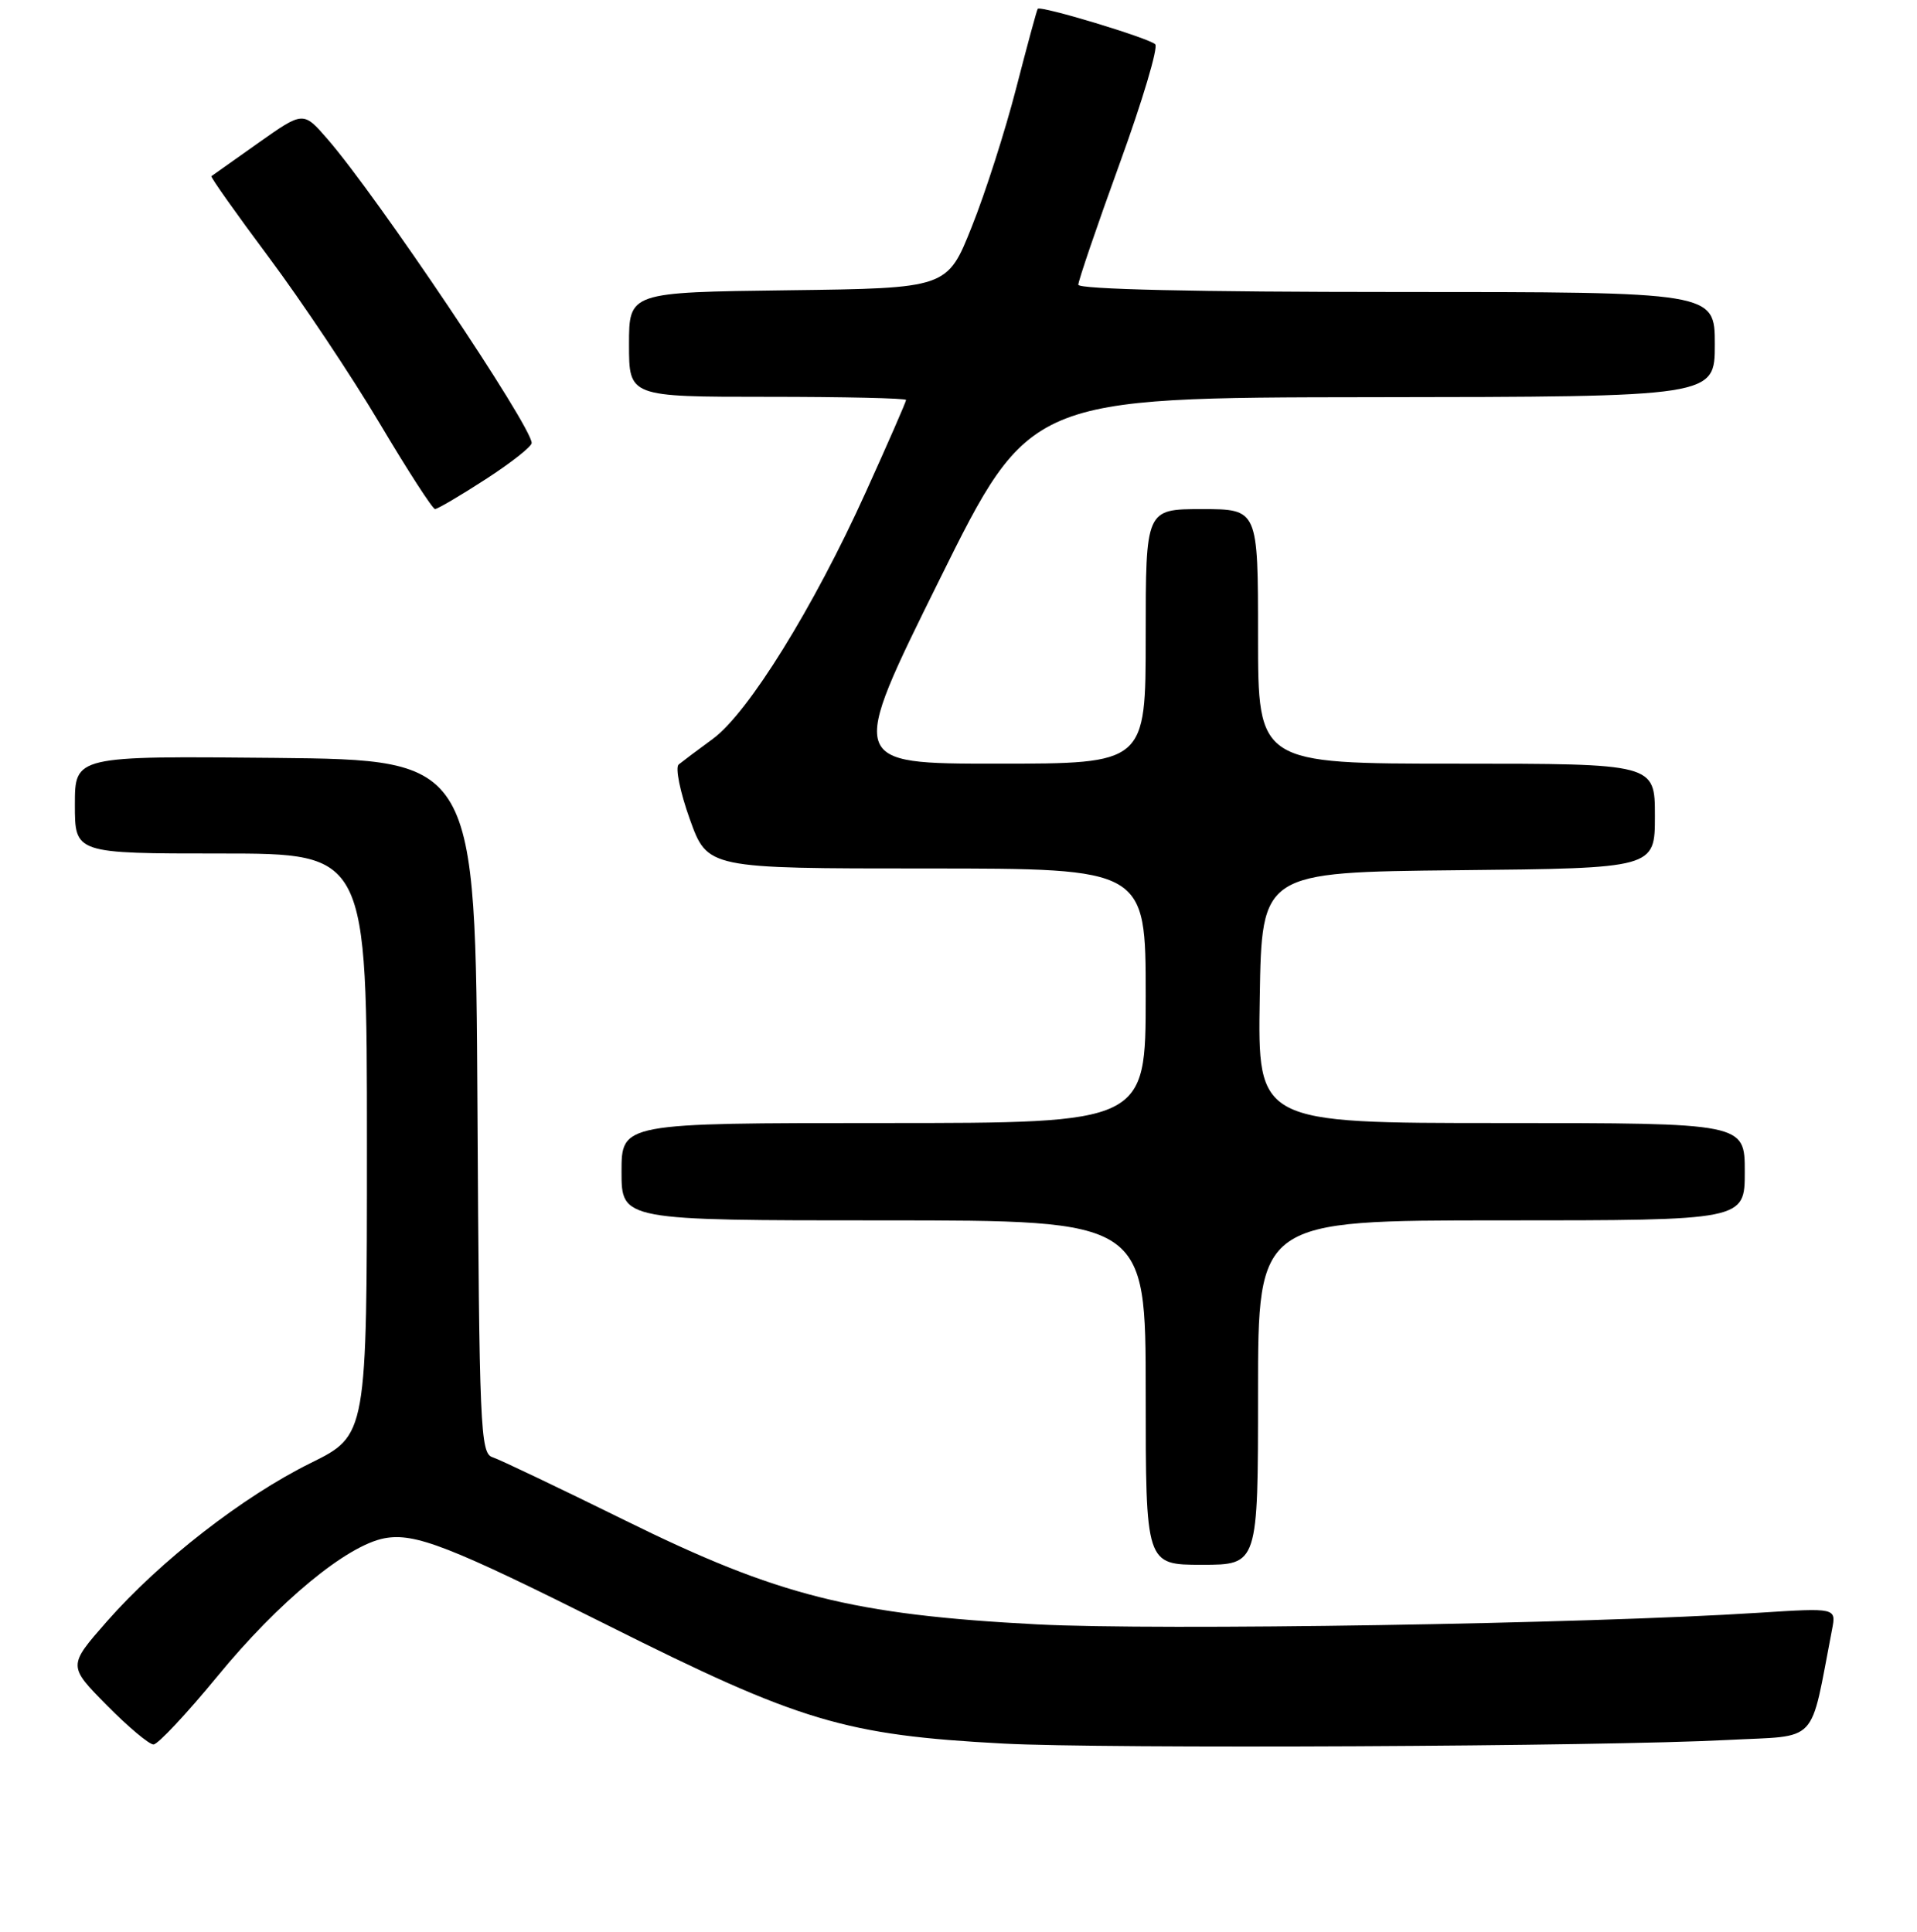 <?xml version="1.0" encoding="UTF-8" standalone="no"?>
<!DOCTYPE svg PUBLIC "-//W3C//DTD SVG 1.1//EN" "http://www.w3.org/Graphics/SVG/1.1/DTD/svg11.dtd" >
<svg xmlns="http://www.w3.org/2000/svg" xmlns:xlink="http://www.w3.org/1999/xlink" version="1.1" viewBox="0 0 256 258">
 <g >
 <path fill="currentColor"
d=" M 230.70 232.40 C 243.08 231.75 241.62 233.30 244.66 217.62 C 245.21 214.75 245.21 214.75 234.86 215.41 C 211.90 216.89 154.74 217.81 138.50 216.96 C 113.88 215.67 103.89 213.15 83.51 203.09 C 74.70 198.75 66.72 194.94 65.76 194.63 C 64.14 194.11 64.00 190.75 63.76 147.79 C 63.50 101.50 63.50 101.50 36.75 101.23 C 10.00 100.97 10.00 100.97 10.00 107.48 C 10.00 114.00 10.00 114.00 29.50 114.00 C 49.00 114.00 49.00 114.00 49.00 152.85 C 49.00 191.70 49.00 191.70 41.49 195.41 C 32.45 199.87 21.36 208.50 14.27 216.57 C 9.07 222.50 9.07 222.50 14.25 227.75 C 17.10 230.64 19.91 233.00 20.50 233.00 C 21.08 233.00 24.92 228.90 29.03 223.90 C 37.21 213.92 46.31 206.41 51.34 205.46 C 55.41 204.70 60.05 206.51 81.17 217.09 C 106.85 229.96 112.84 231.75 134.00 232.88 C 147.37 233.60 214.30 233.27 230.70 232.40 Z  M 168.00 186.00 C 168.00 163.00 168.00 163.00 200.50 163.00 C 233.00 163.00 233.00 163.00 233.00 156.50 C 233.00 150.00 233.00 150.00 200.48 150.00 C 167.95 150.00 167.95 150.00 168.23 133.25 C 168.50 116.50 168.50 116.50 194.75 116.23 C 221.00 115.97 221.00 115.97 221.00 108.98 C 221.00 102.00 221.00 102.00 194.50 102.00 C 168.00 102.00 168.00 102.00 168.00 85.00 C 168.00 68.00 168.00 68.00 160.50 68.00 C 153.00 68.00 153.00 68.00 153.00 85.00 C 153.00 102.00 153.00 102.00 133.15 102.00 C 113.30 102.00 113.30 102.00 125.40 77.55 C 137.50 53.10 137.50 53.10 183.25 53.05 C 229.00 53.00 229.00 53.00 229.00 46.00 C 229.00 39.00 229.00 39.00 186.50 39.00 C 159.73 39.00 144.00 38.64 144.00 38.03 C 144.00 37.50 146.48 30.22 149.52 21.85 C 152.56 13.49 154.70 6.31 154.27 5.91 C 153.37 5.07 138.92 0.70 138.58 1.18 C 138.45 1.36 137.16 6.13 135.70 11.79 C 134.24 17.46 131.58 25.78 129.77 30.29 C 126.50 38.50 126.50 38.50 105.25 38.77 C 84.00 39.04 84.00 39.04 84.00 46.02 C 84.00 53.00 84.00 53.00 102.50 53.00 C 112.67 53.00 121.00 53.19 121.00 53.42 C 121.00 53.65 118.58 59.20 115.61 65.75 C 108.66 81.12 99.91 95.24 95.19 98.69 C 93.16 100.17 91.11 101.72 90.63 102.11 C 90.15 102.51 90.82 105.80 92.12 109.42 C 94.48 116.00 94.48 116.00 123.74 116.00 C 153.00 116.00 153.00 116.00 153.00 133.00 C 153.00 150.00 153.00 150.00 118.00 150.00 C 83.00 150.00 83.00 150.00 83.00 156.50 C 83.00 163.00 83.00 163.00 118.00 163.00 C 153.00 163.00 153.00 163.00 153.00 186.00 C 153.00 209.00 153.00 209.00 160.50 209.00 C 168.00 209.00 168.00 209.00 168.00 186.00 Z  M 64.84 64.02 C 68.23 61.83 71.00 59.65 71.00 59.17 C 71.00 56.94 50.35 26.18 43.73 18.57 C 40.50 14.85 40.50 14.85 34.50 19.09 C 31.20 21.43 28.38 23.42 28.23 23.53 C 28.08 23.63 31.53 28.51 35.91 34.38 C 40.28 40.24 46.93 50.21 50.68 56.51 C 54.43 62.82 57.77 67.99 58.09 67.99 C 58.42 68.00 61.46 66.21 64.84 64.02 Z "/>
</g>
</svg>